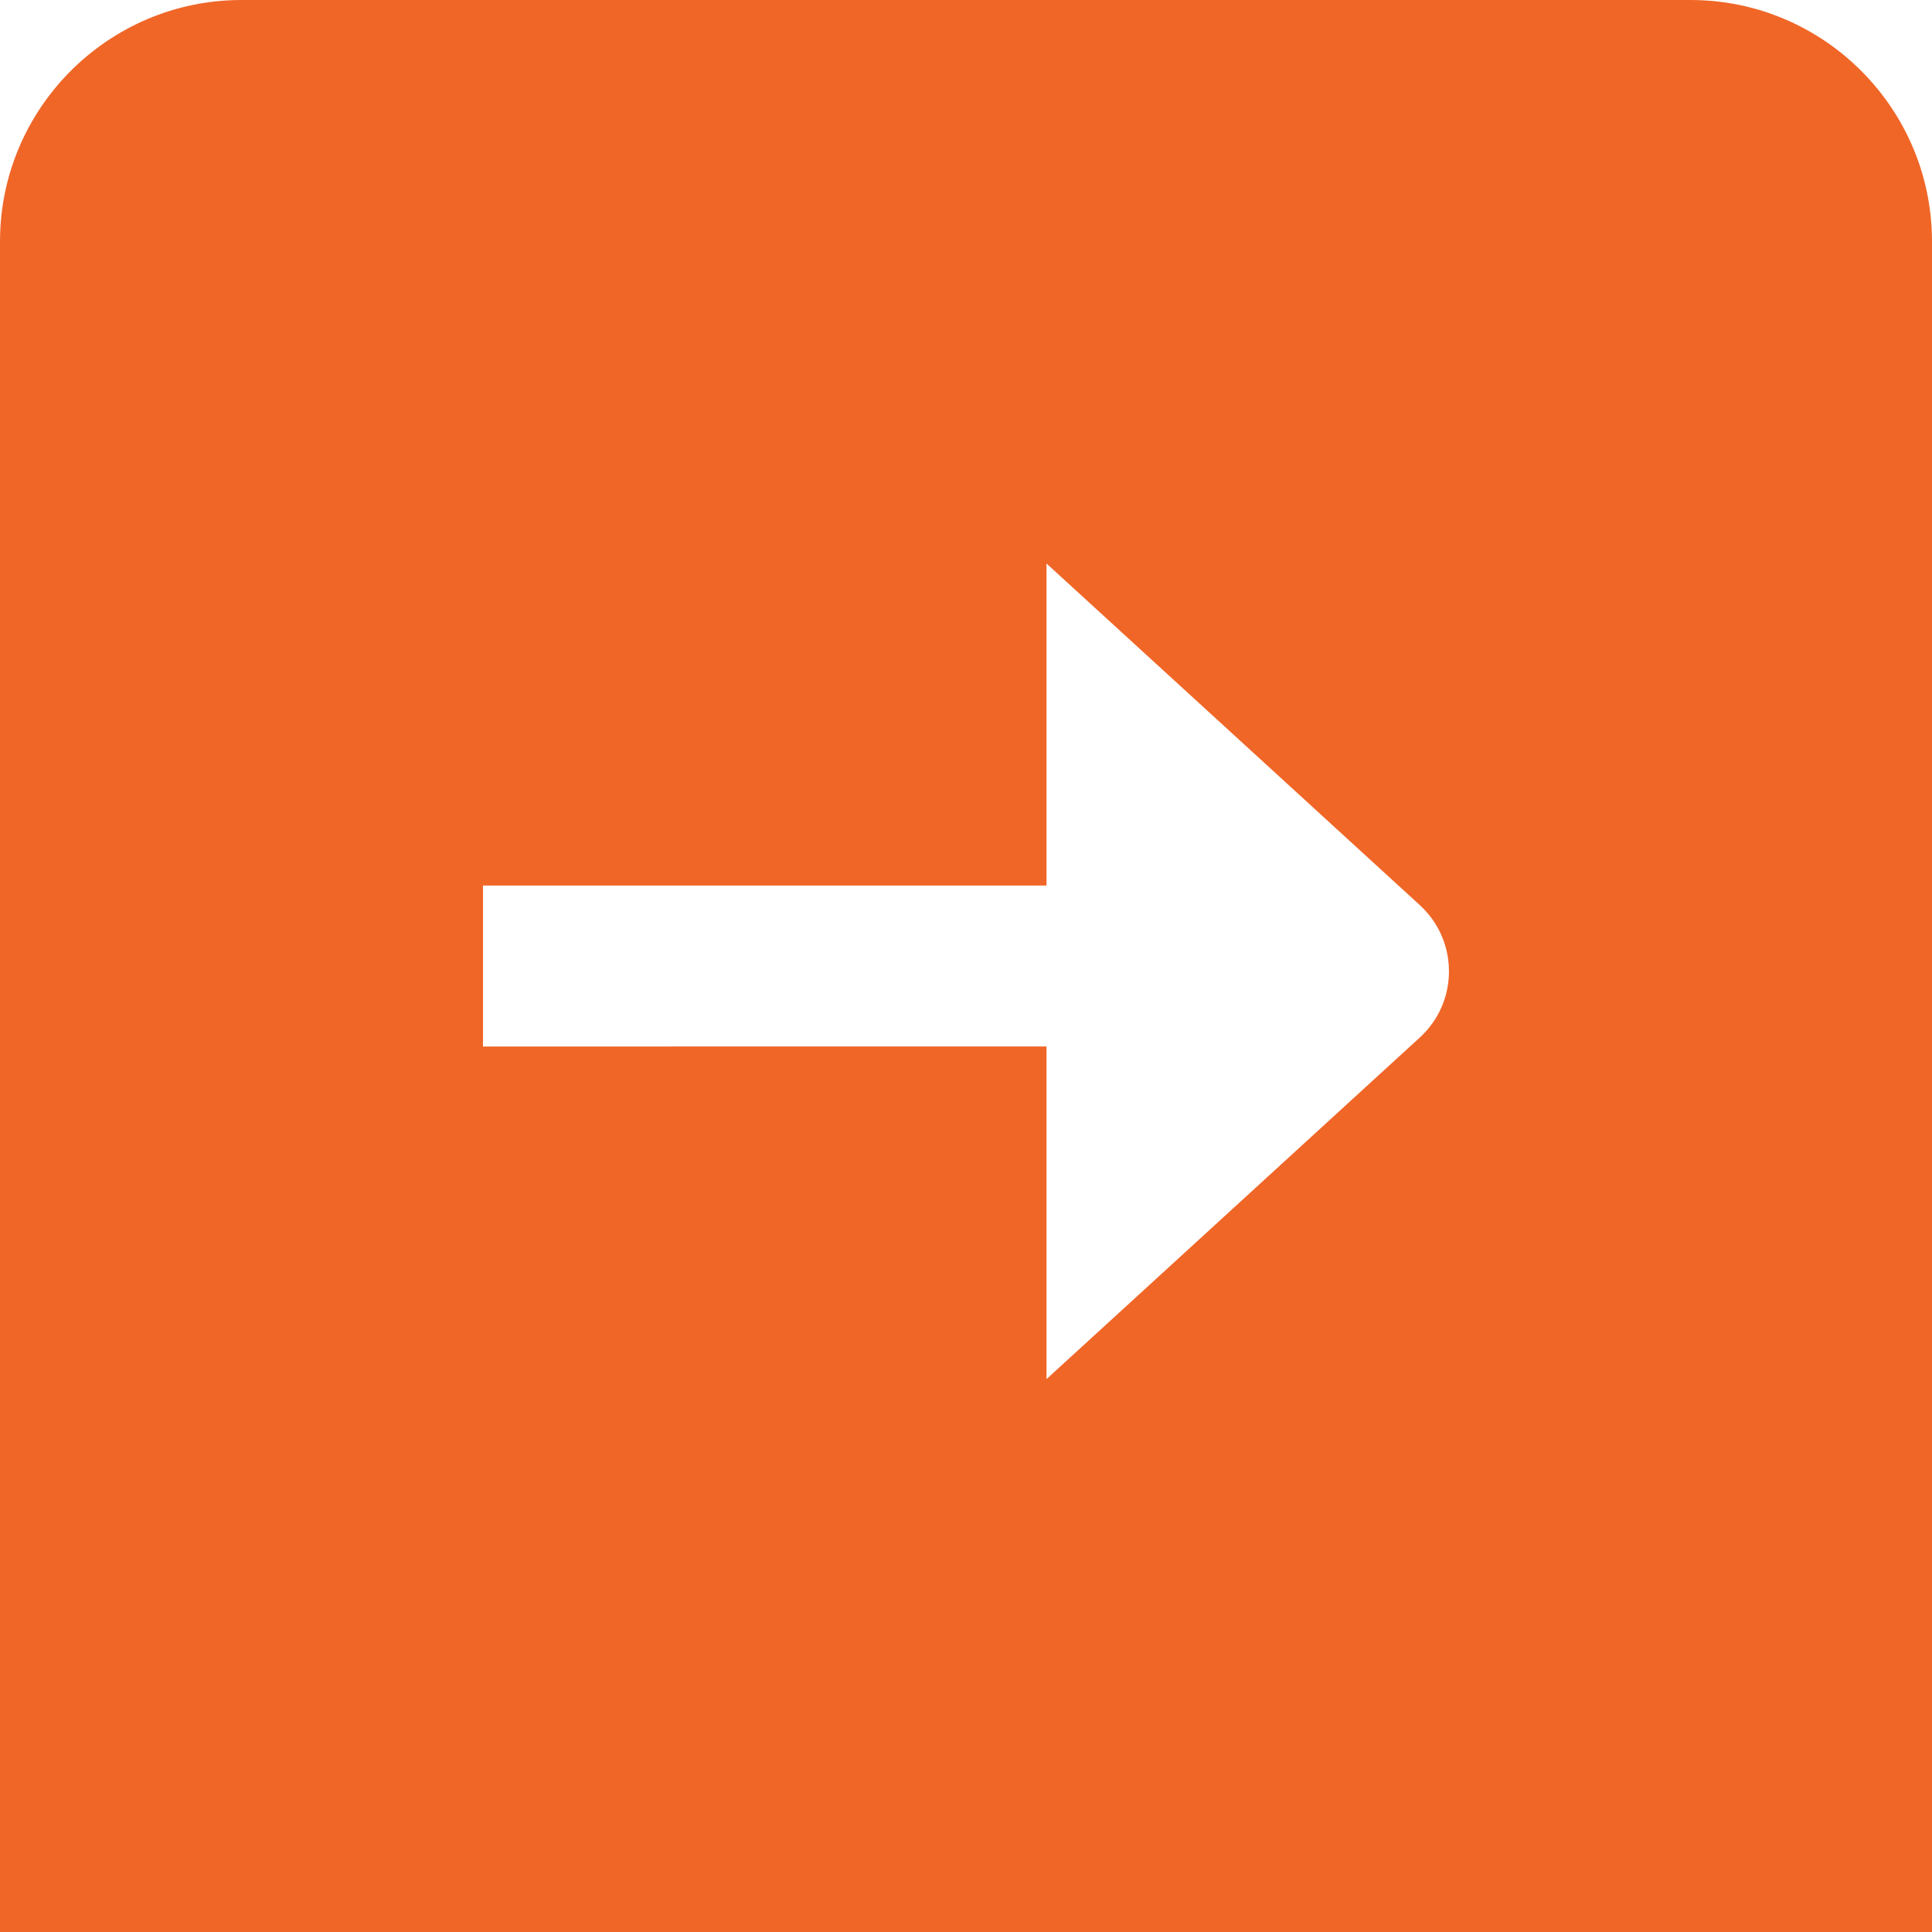 <?xml version="1.0"?>
<svg xmlns="http://www.w3.org/2000/svg" xmlns:xlink="http://www.w3.org/1999/xlink" xmlns:svgjs="http://svgjs.com/svgjs" version="1.1" width="256" height="256" x="0" y="0" viewBox="0 0 24 24" style="enable-background:new 0 0 512 512" xml:space="preserve"><g><path d="M21,0H3C1.346,0,0,1.346,0,3V24H24V3c0-1.654-1.346-3-3-3Zm-3.371,12.896l-4.629,4.236v-4.132H6v-2h7V7l4.629,4.236c.494,.443,.494,1.217,0,1.66Z" fill="#f06627" data-original="#000000"/></g></svg>
